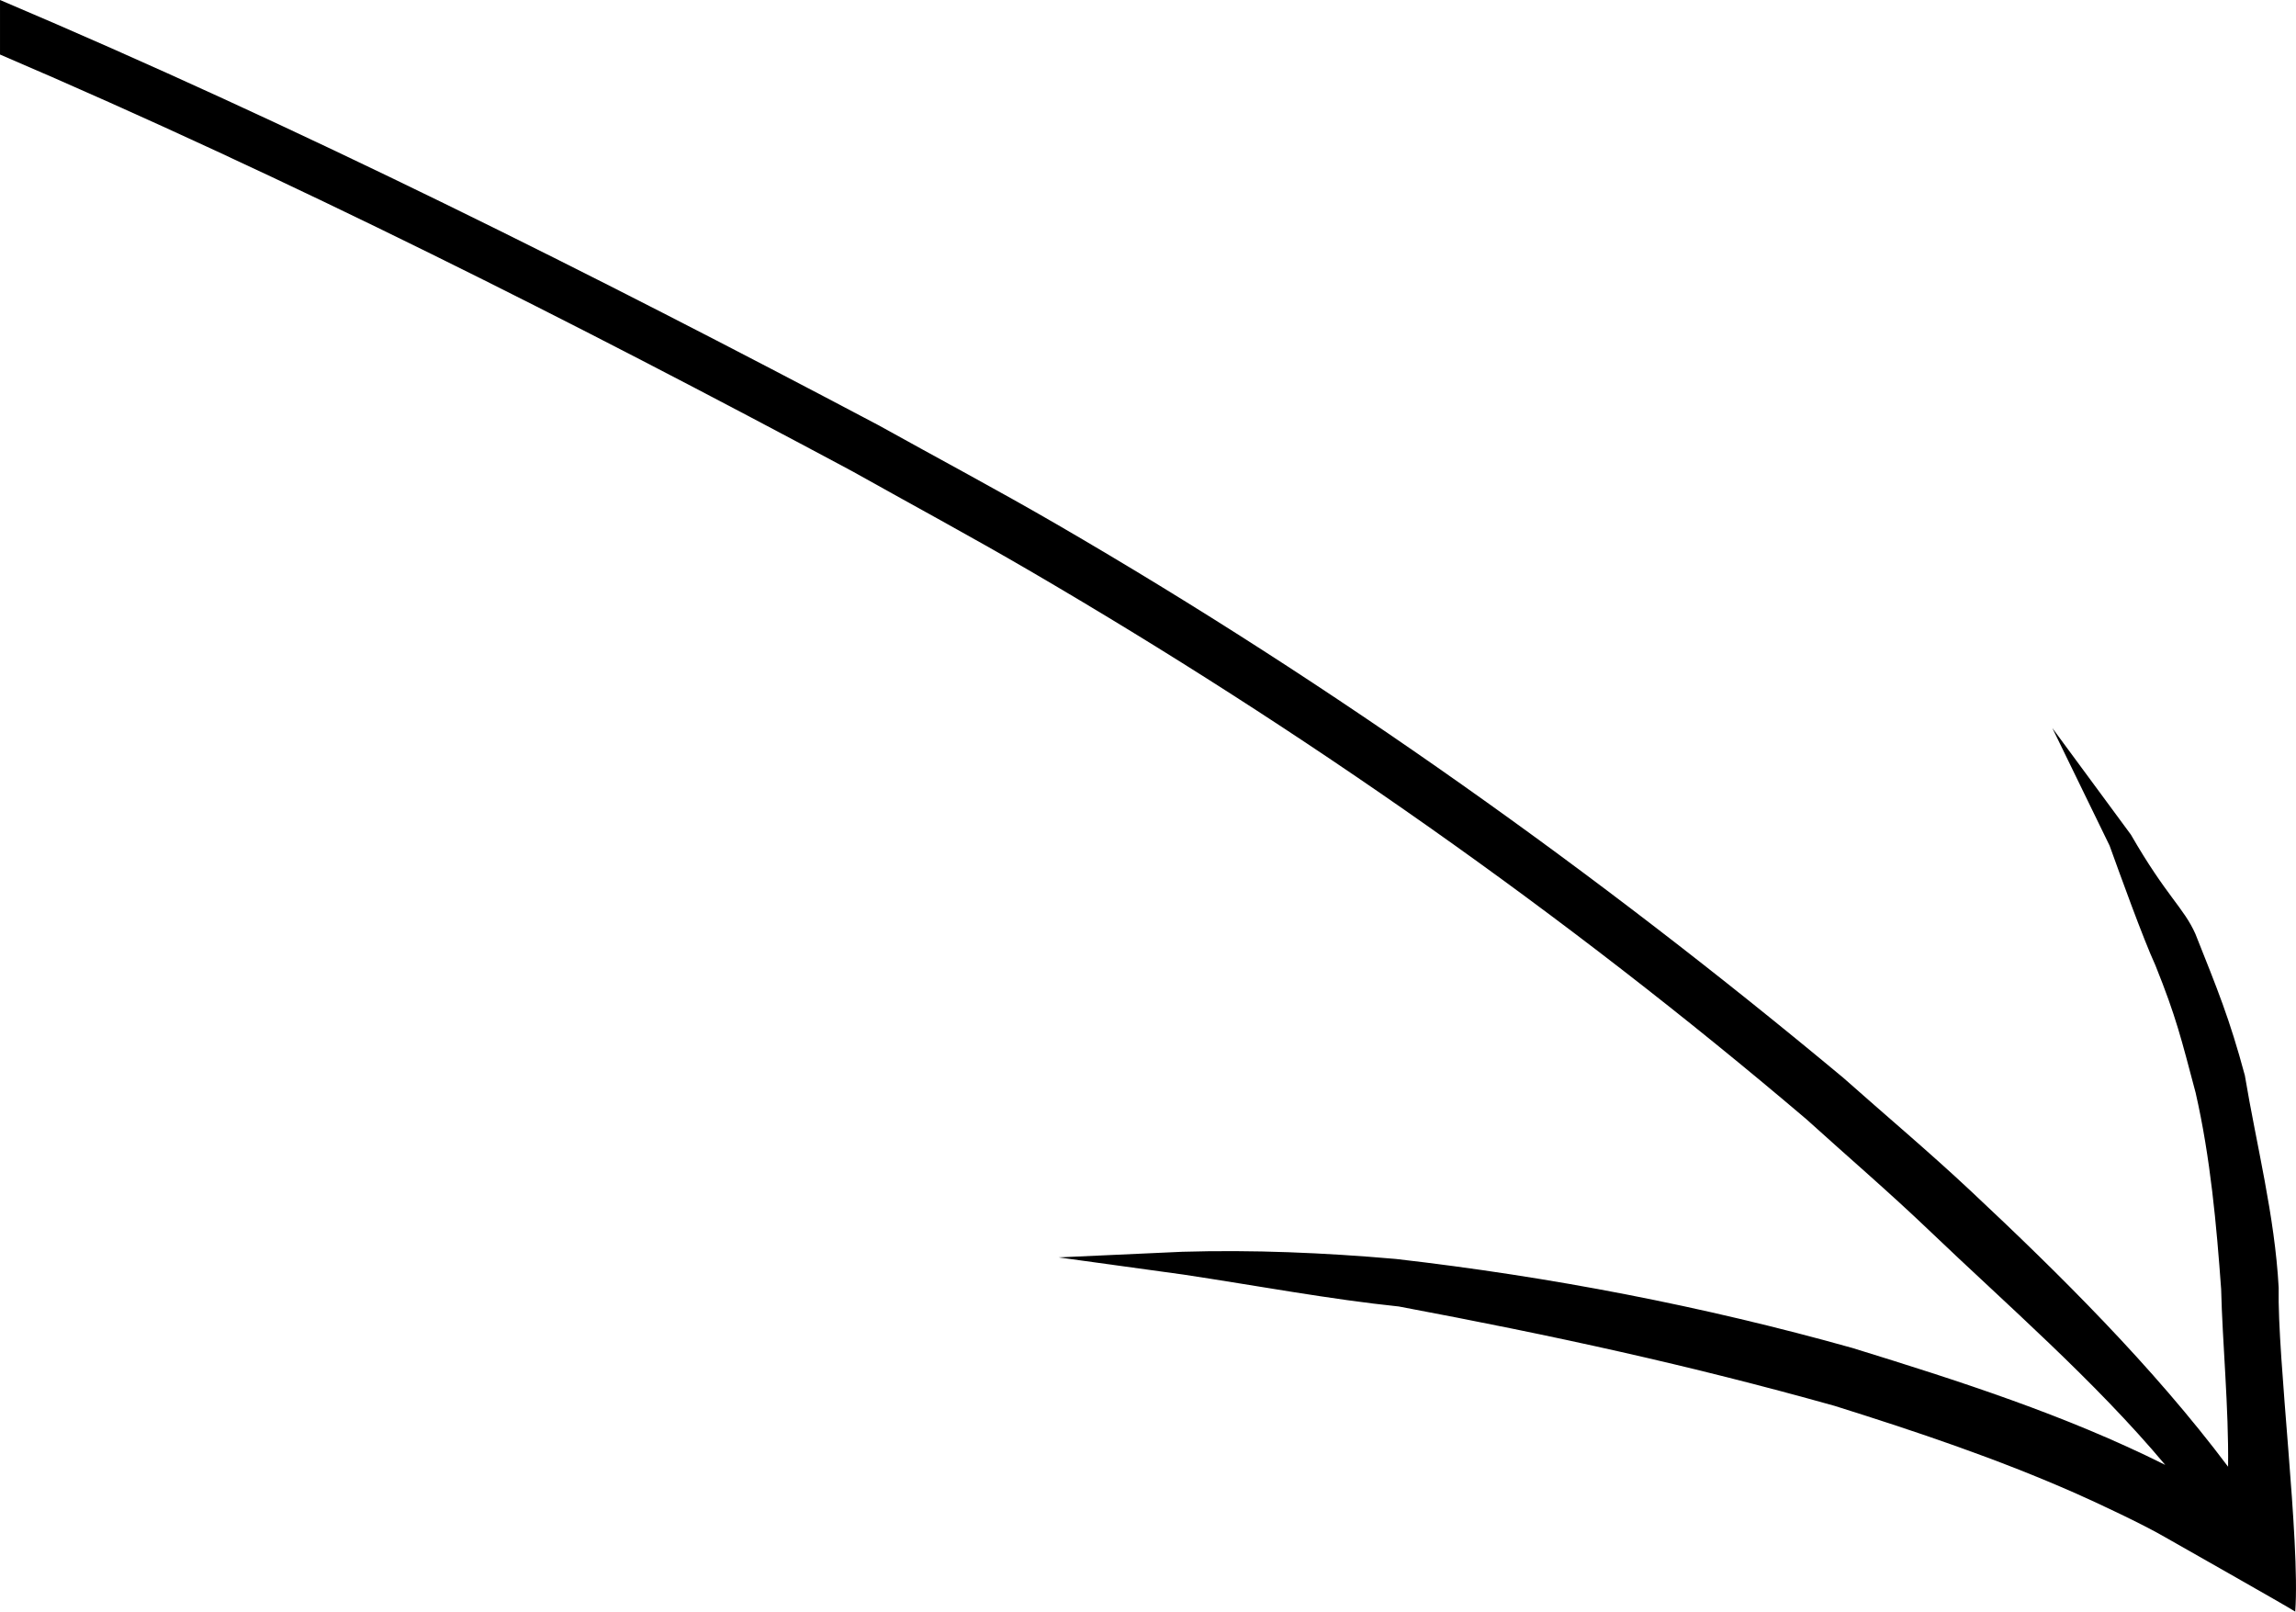 <?xml version="1.0" encoding="UTF-8" standalone="no"?>
<!-- Created with Inkscape (http://www.inkscape.org/) -->

<svg
   xmlns:dc="http://purl.org/dc/elements/1.1/"
   xmlns:cc="http://creativecommons.org/ns#"
   xmlns:rdf="http://www.w3.org/1999/02/22-rdf-syntax-ns#"
   xmlns:svg="http://www.w3.org/2000/svg"
   xmlns="http://www.w3.org/2000/svg"
   xmlns:sodipodi="http://sodipodi.sourceforge.net/DTD/sodipodi-0.dtd"
   xmlns:inkscape="http://www.inkscape.org/namespaces/inkscape"
   width="41.223mm"
   height="28.935mm"
   viewBox="0 0 146.066 102.527"
   id="svg2"
   version="1.1"
   inkscape:version="0.91 r13725"
   sodipodi:docname="help_arrow.svg">
  <defs
     id="defs4" />
  <sodipodi:namedview
     id="base"
     pagecolor="#ffffff"
     bordercolor="#666666"
     borderopacity="1.0"
     inkscape:pageopacity="0.0"
     inkscape:pageshadow="2"
     inkscape:zoom="1.4142136"
     inkscape:cx="-139.68964"
     inkscape:cy="-59.583511"
     inkscape:document-units="px"
     inkscape:current-layer="layer1"
     showgrid="false"
     inkscape:window-width="1920"
     inkscape:window-height="1177"
     inkscape:window-x="-8"
     inkscape:window-y="-8"
     inkscape:window-maximized="1"
     fit-margin-top="0"
     fit-margin-left="0"
     fit-margin-right="0"
     fit-margin-bottom="0" />
  <g
     inkscape:label="Layer 1"
     inkscape:groupmode="layer"
     id="layer1"
     transform="translate(-502.097,-442.24)">
    <path
       style="fill:#000000;fill-opacity:1;stroke:none;stroke-width:3.9;stroke-linecap:round;stroke-miterlimit:4;stroke-dasharray:none;stroke-opacity:1"
       d="m 173.949,30.596 0,3.467 c 18.503,7.926 36.498,17.02 54.236,26.518 3.743,2.098 7.521,4.134 11.229,6.295 17.447,10.172 34.058,21.829 49.447,34.908 2.612,2.365 5.29,4.66 7.836,7.096 4.875,4.664 10.485,9.512 15,14.898 -6.331,-3.17 -13.154,-5.355 -19.896,-7.436 -9.519,-2.672 -19.233,-4.538 -29.049,-5.664 -4.559,-0.399 -9.121,-0.591 -13.598,-0.457 l -7.857,0.357 7.959,1.096 c 4.596,0.694 9.363,1.581 13.684,2.027 10.023,1.885 18.44,3.723 27.717,6.32 5.23,1.641 10.346,3.36 15.365,5.576 1.291,0.57 4.233,1.945 5.652,2.771 0.469,0.273 7.862,4.449 8.311,4.754 l -0.016,-0.025 c 0.322,-4.509 -1.15,-16.081 -1.055,-20.596 -0.249,-4.577 -1.407,-9.036 -2.152,-13.498 -0.983,-3.654 -1.748,-5.482 -3.145,-9 -0.748,-1.679 -1.833,-2.374 -4.102,-6.311 l -5,-6.785 3.643,7.482 c 0.643,1.777 2.125,5.896 2.914,7.611 1.331,3.312 1.638,4.648 2.557,8.098 0.945,4.134 1.331,8.442 1.625,12.502 0.079,3.357 0.488,7.547 0.441,11.293 -4.79,-6.384 -10.713,-12.244 -16.412,-17.58 -2.624,-2.457 -5.378,-4.772 -8.066,-7.158 -15.678,-13.058 -32.375,-24.958 -50.031,-35.203 -3.747,-2.174 -7.573,-4.209 -11.359,-6.314 -18.291,-9.67 -36.821,-18.964 -55.877,-27.043 z"
       transform="translate(328.148,411.645)"
       id="path4164"
       inkscape:connector-curvature="0" />
  </g>
</svg>
